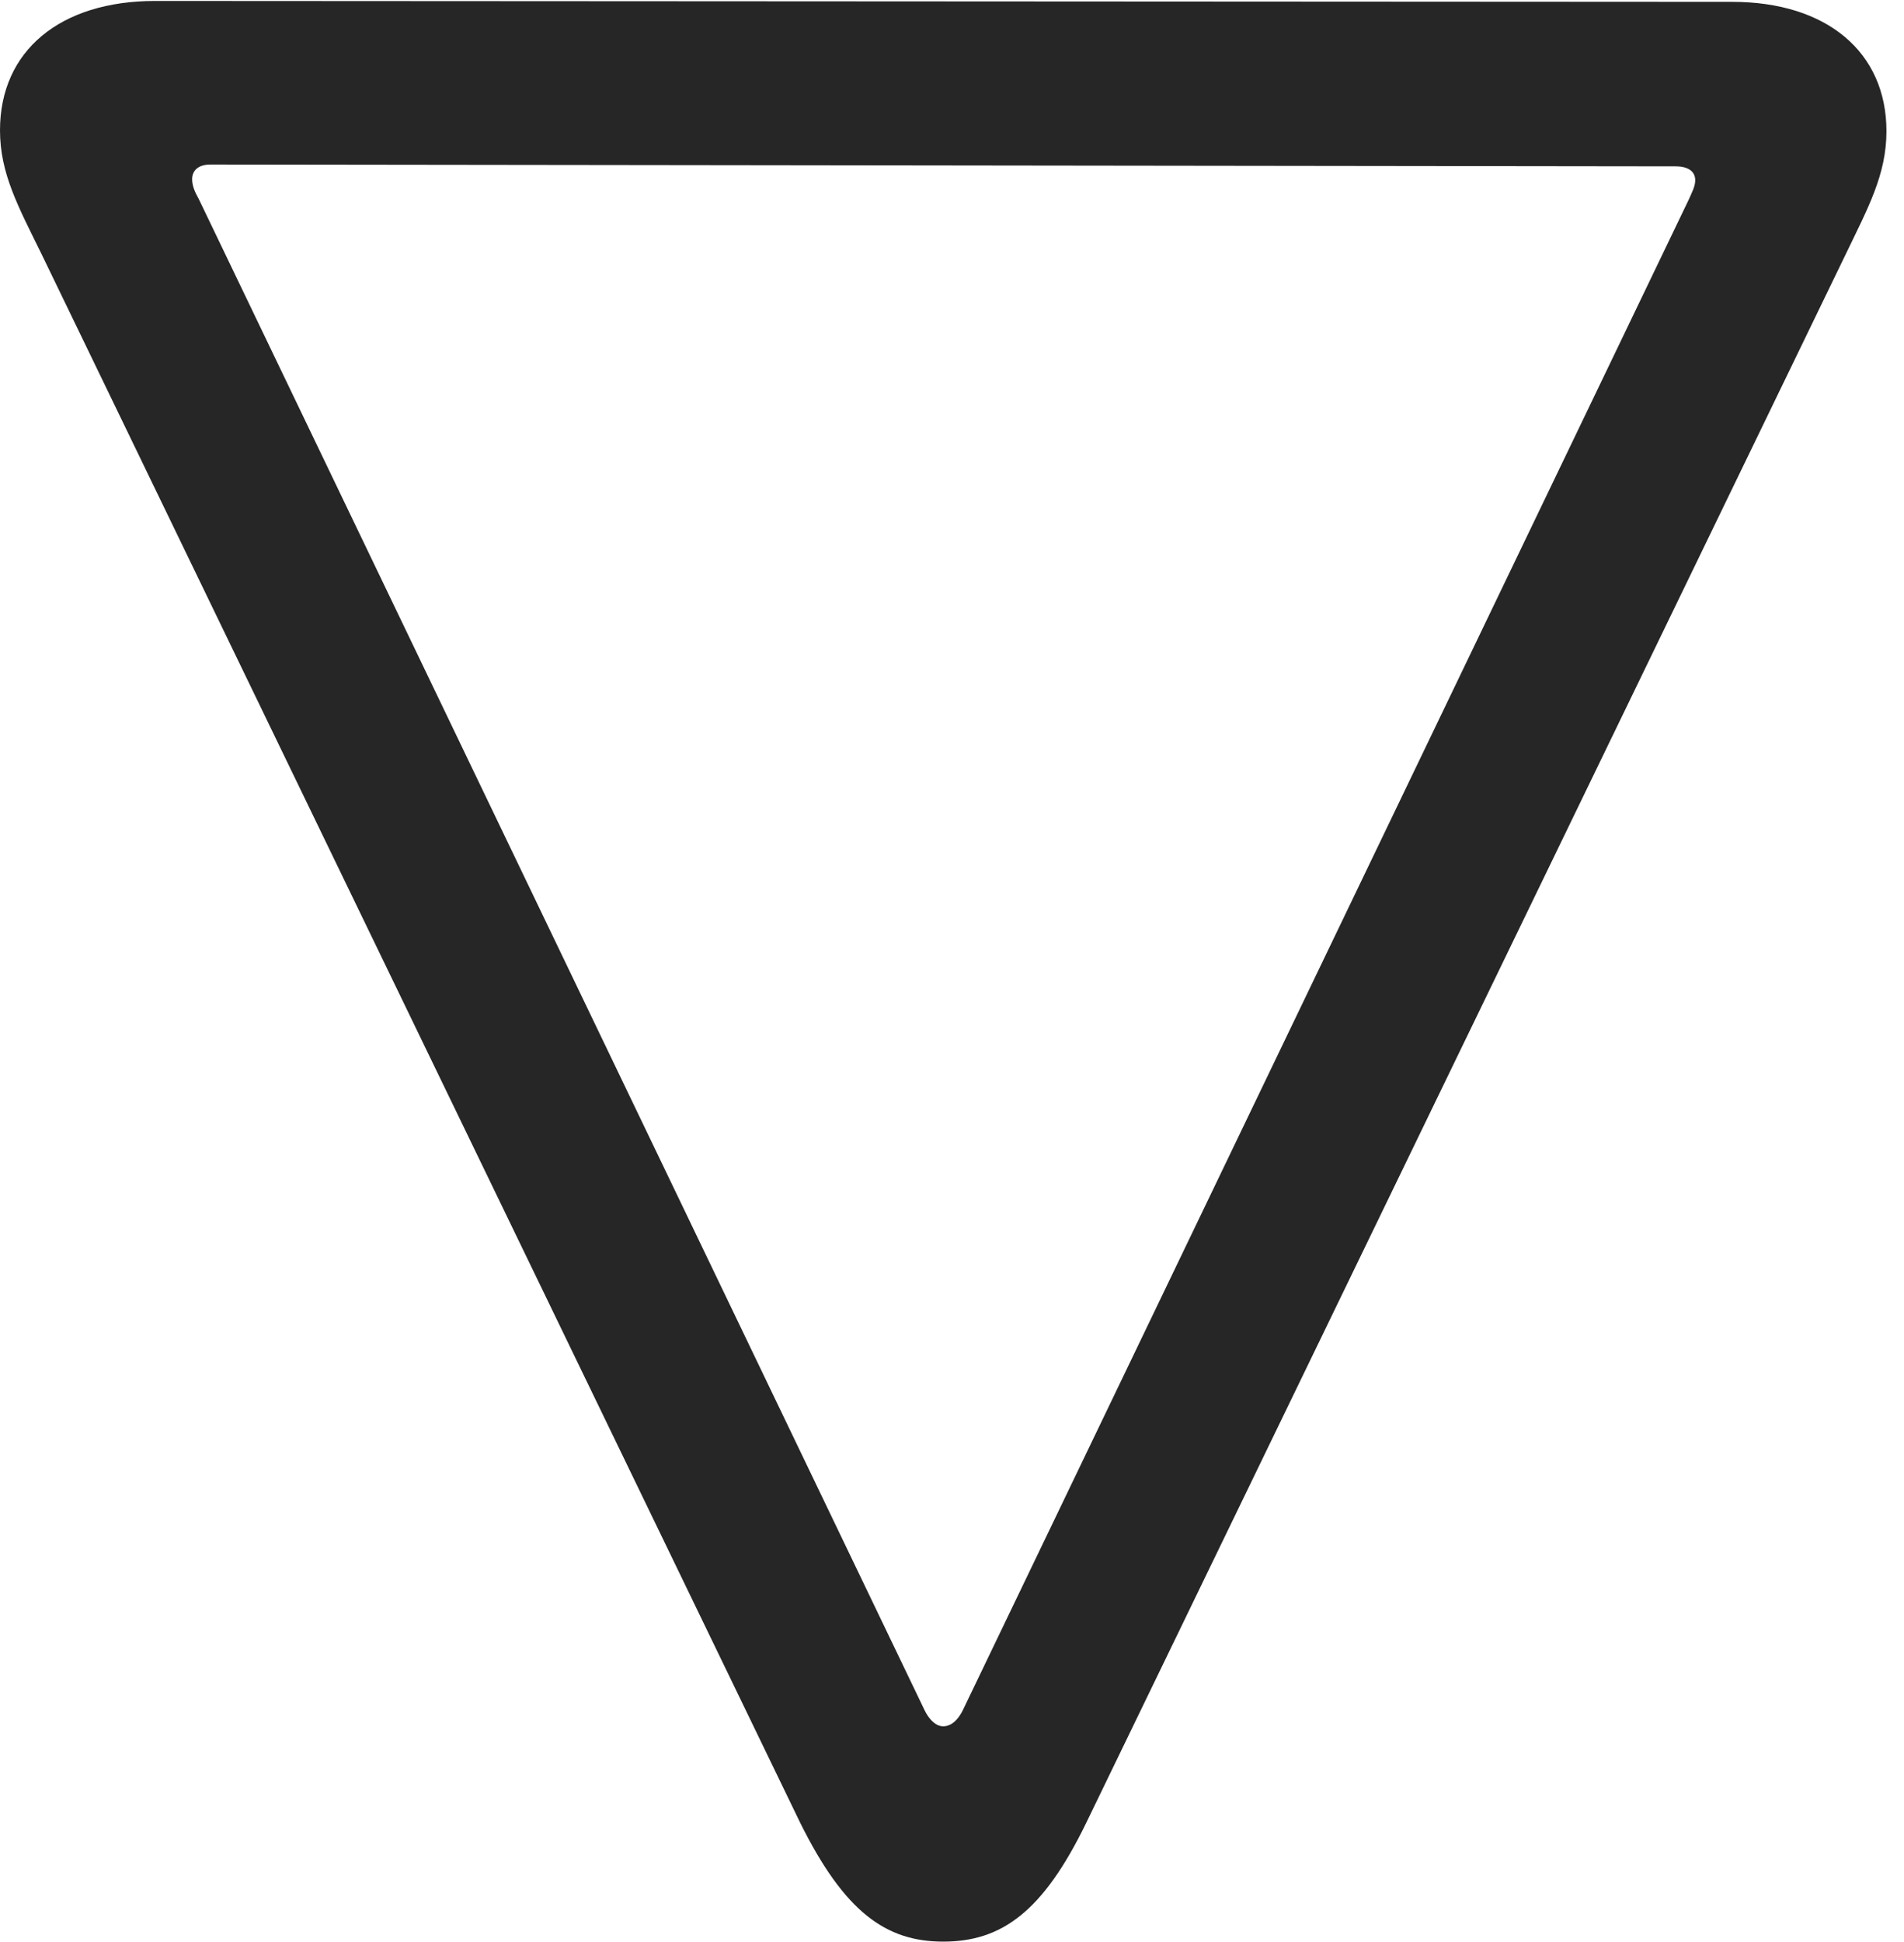 <?xml version="1.0" encoding="UTF-8"?>
<!--Generator: Apple Native CoreSVG 326-->
<!DOCTYPE svg
PUBLIC "-//W3C//DTD SVG 1.1//EN"
       "http://www.w3.org/Graphics/SVG/1.1/DTD/svg11.dtd">
<svg version="1.1" xmlns="http://www.w3.org/2000/svg" xmlns:xlink="http://www.w3.org/1999/xlink" viewBox="0 0 40.254 41.035">
 <g>
  <rect height="41.035" opacity="0" width="40.254" x="0" y="0"/>
  <path d="M39.883 2.773C39.883 1.094 38.613 0.039 36.621 0.039L3.281 0.02C1.27 0.02 0 1.074 0 2.754C0 3.672 0.391 4.375 0.879 5.371L16.914 38.516C17.852 40.41 18.73 41.035 19.941 41.035C21.172 41.035 22.051 40.41 22.969 38.516L39.023 5.371C39.492 4.395 39.883 3.691 39.883 2.773ZM35.84 3.809C35.84 3.945 35.762 4.082 35.703 4.219L20.352 36.152C20.273 36.309 20.137 36.484 19.941 36.484C19.766 36.484 19.629 36.309 19.551 36.152L4.199 4.199C4.121 4.062 4.062 3.926 4.062 3.789C4.062 3.613 4.18 3.477 4.453 3.477L35.43 3.516C35.703 3.516 35.84 3.633 35.84 3.809Z" fill="black" fill-opacity="0.85"/>
 </g>
</svg>
